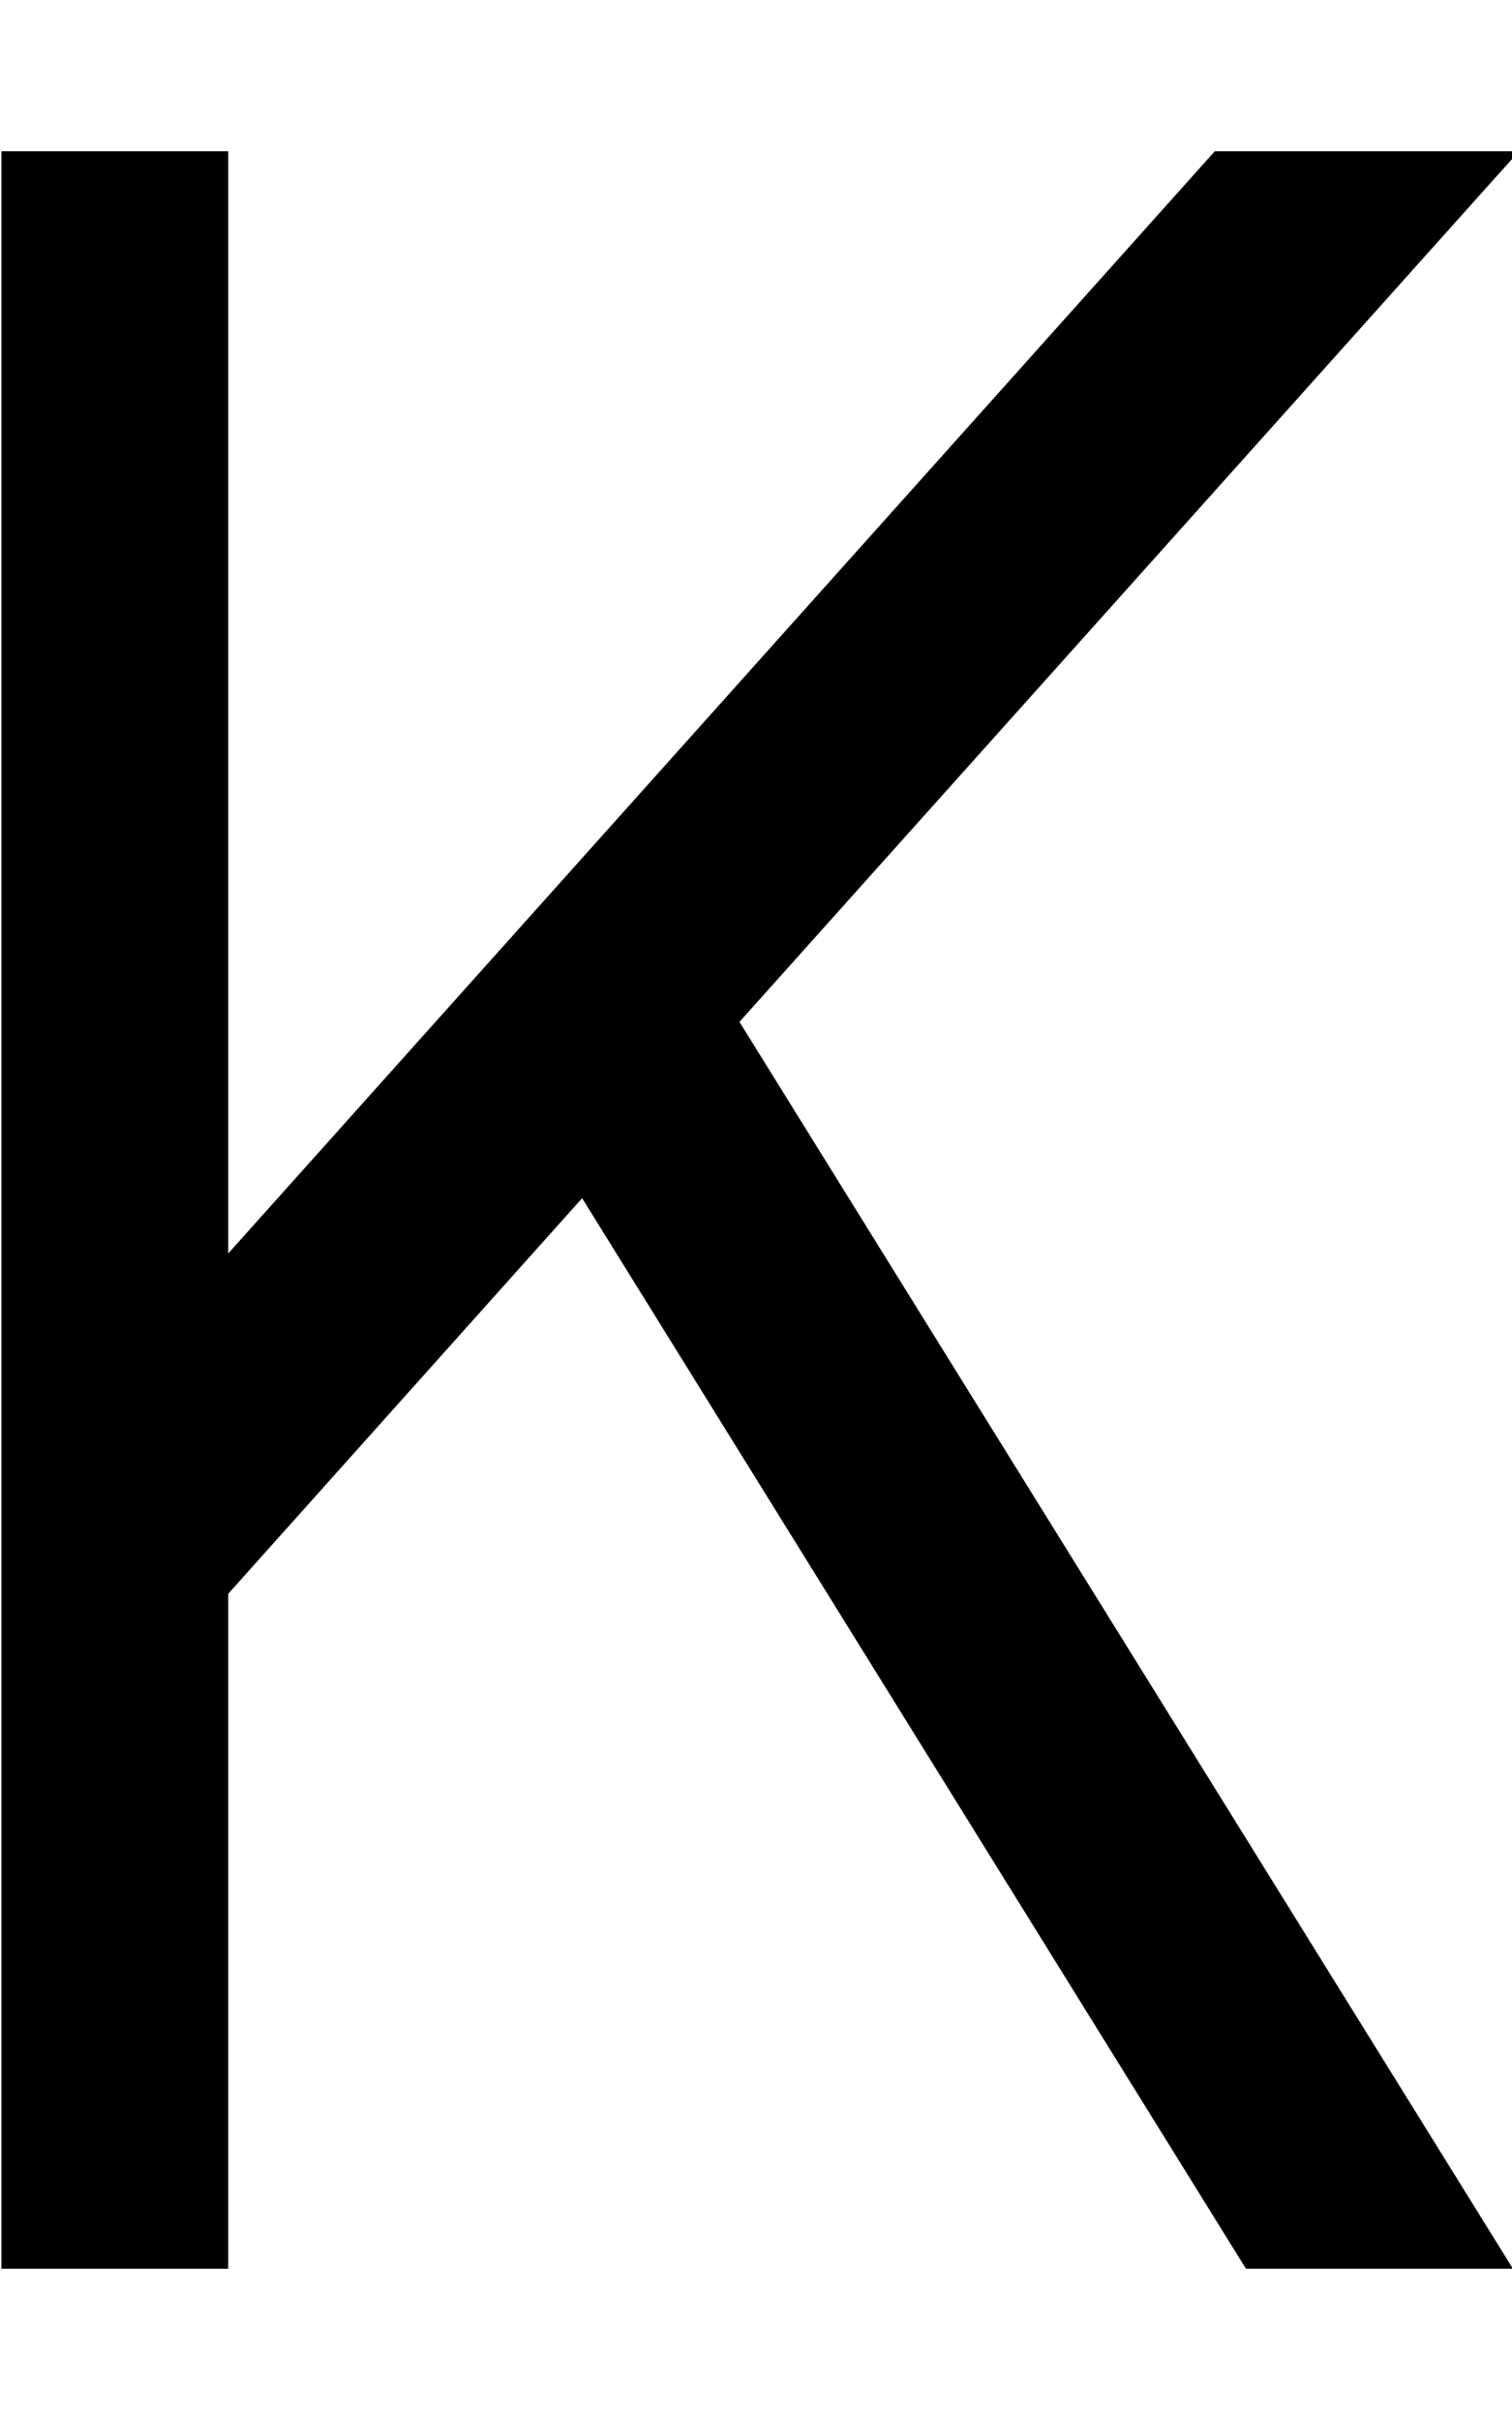 <svg xmlns="http://www.w3.org/2000/svg" viewBox="0 0 320 512"><!--! Font Awesome Pro 7.0.0 by @fontawesome - https://fontawesome.com License - https://fontawesome.com/license (Commercial License) Copyright 2025 Fonticons, Inc. --><path opacity=".4" fill="currentColor" d=""/><path fill="currentColor" d="M48.3 265.2l208.8-233.2 64.4 0-5.4 6-159.6 178.2 163.7 263.8-56.5 0-140.5-226.5-74.9 83.7 0 142.8-48 0 0-448 48 0 0 233.2z"/></svg>